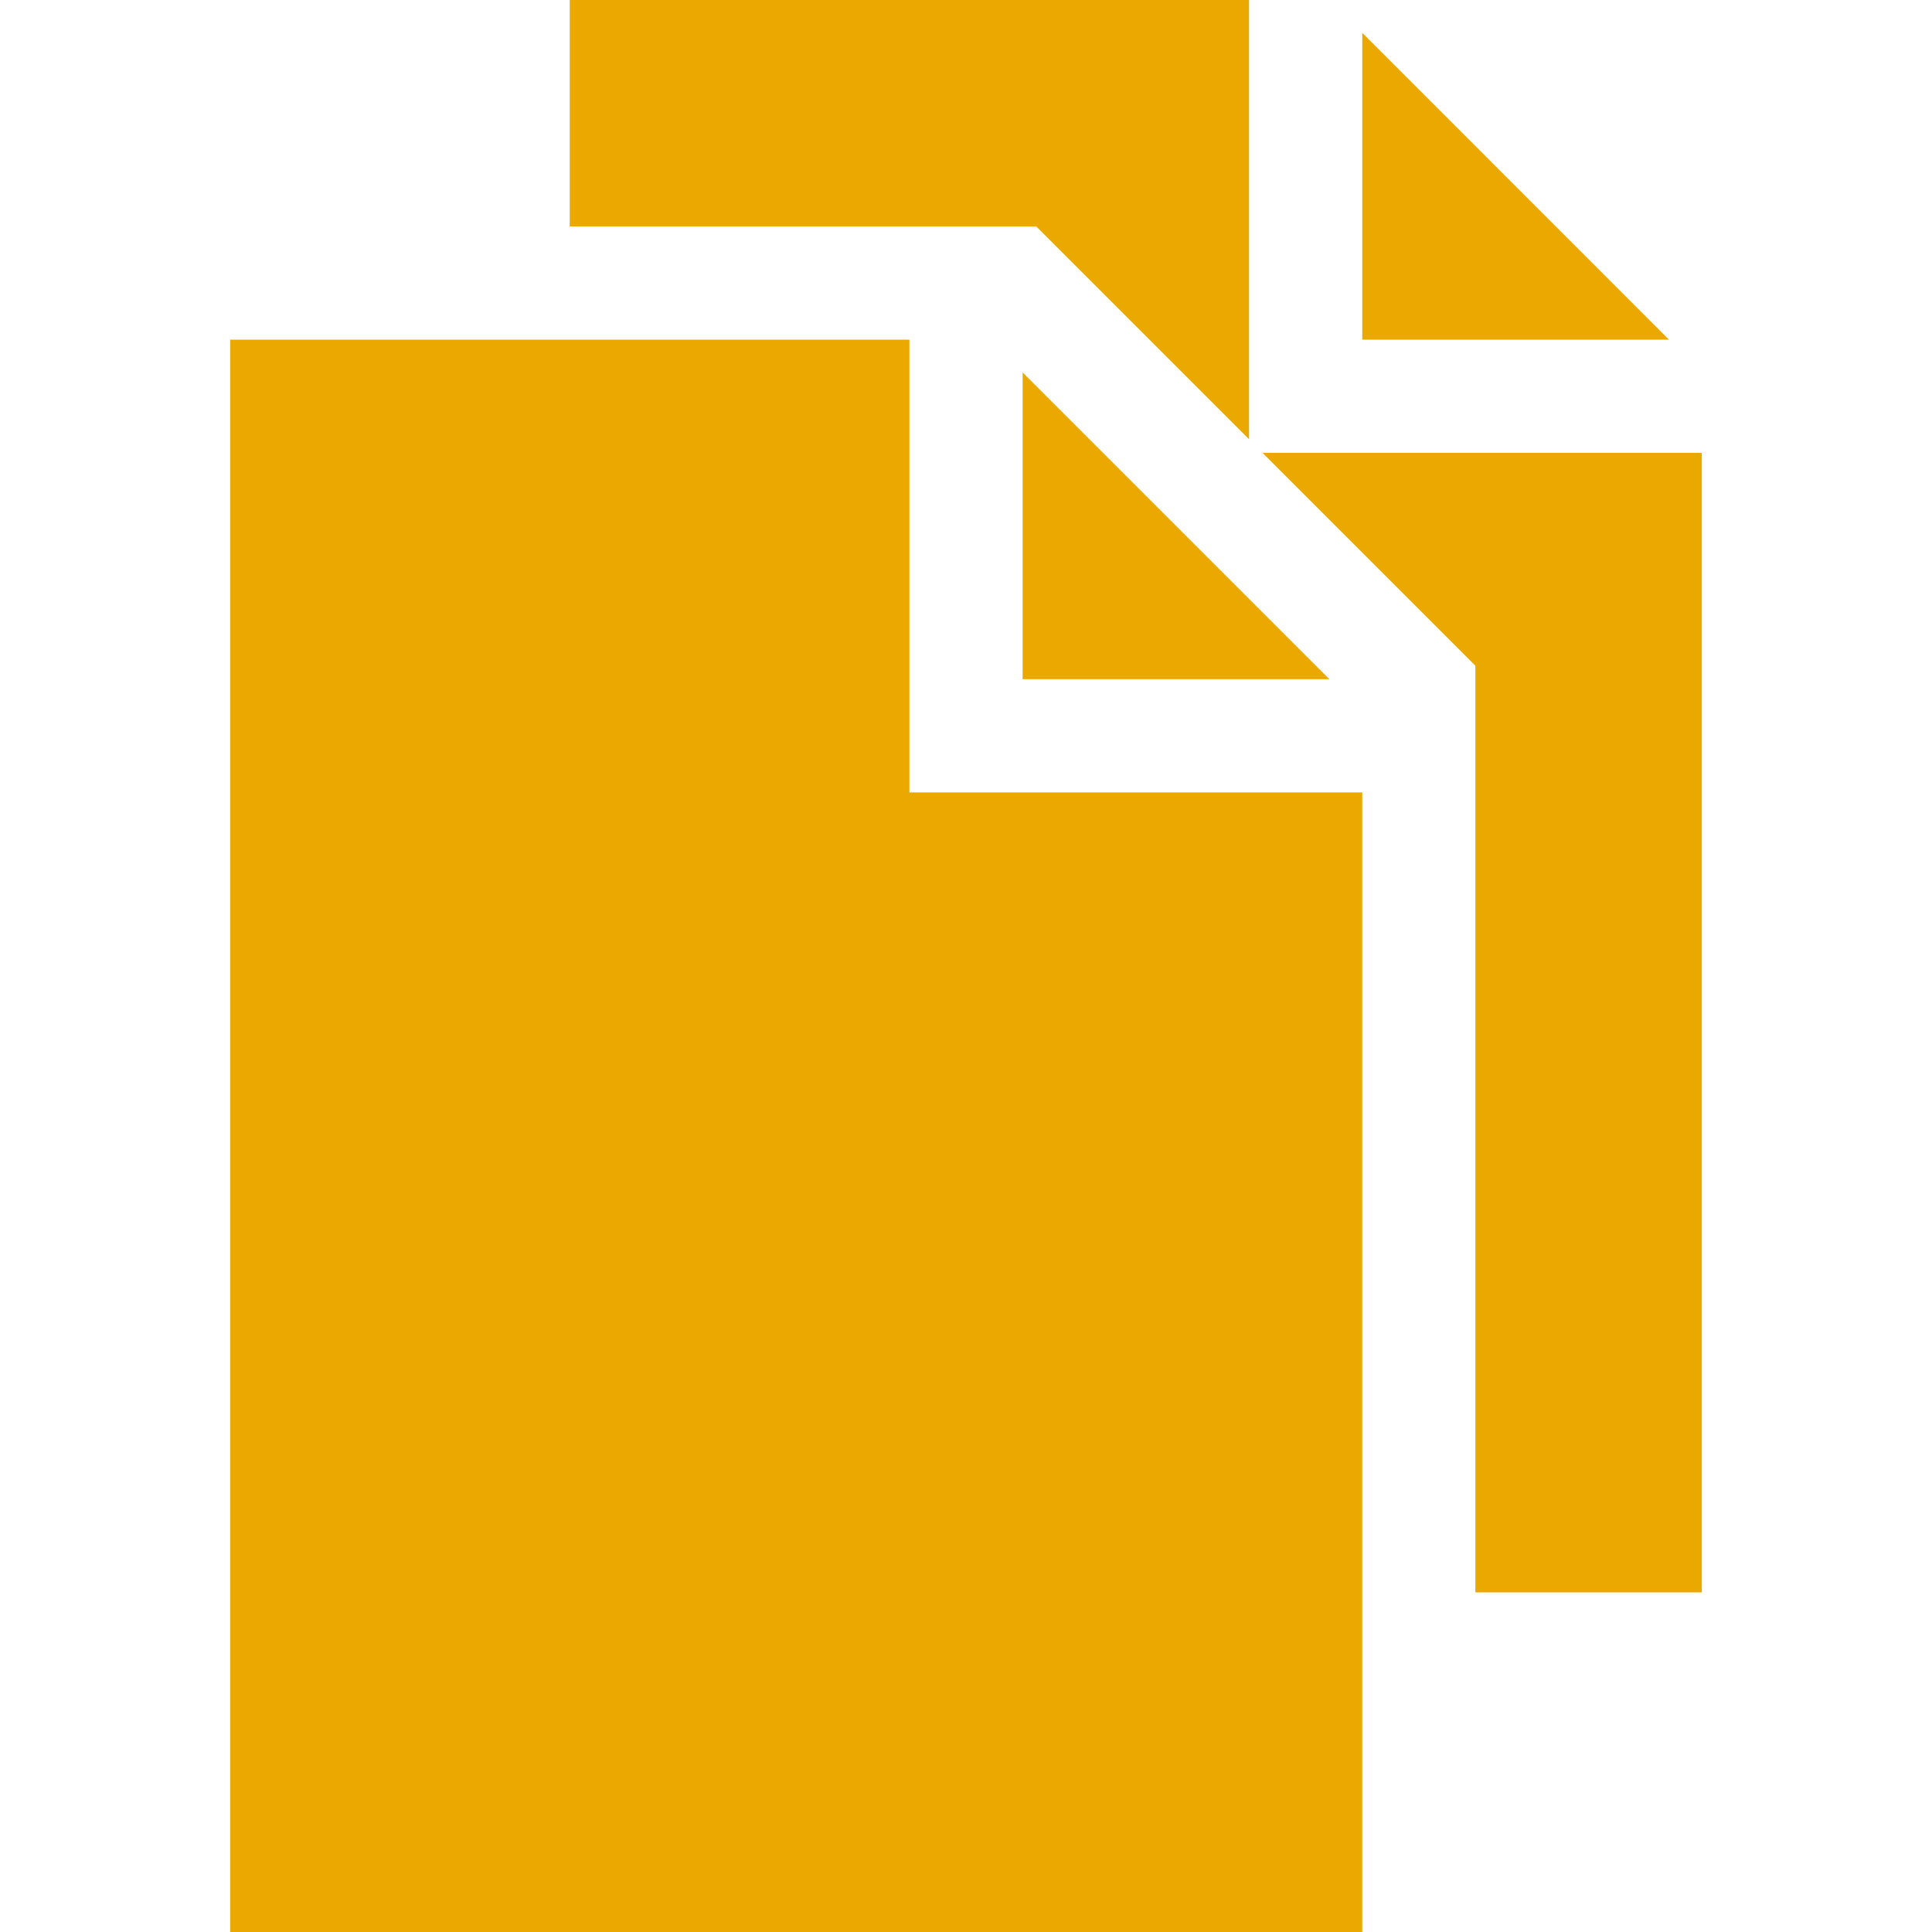<svg width="20" height="20" viewBox="0 0 20 20" fill="none" xmlns="http://www.w3.org/2000/svg">
<path d="M9.414 8.203V3.516H2.383V20H14.102V8.203H9.414ZM10.586 3.855V7.031H13.762L10.586 3.855Z" fill="#EBA900"/>
<path d="M17.277 3.516H14.102V0.34L17.277 3.516Z" fill="#EBA900"/>
<path d="M5.898 0H12.93V4.547L10.727 2.344H5.898V0Z" fill="#EBA900"/>
<path d="M17.617 4.688V16.484H15.273V6.891L13.07 4.688H17.617Z" fill="#EBA900"/>
</svg>
